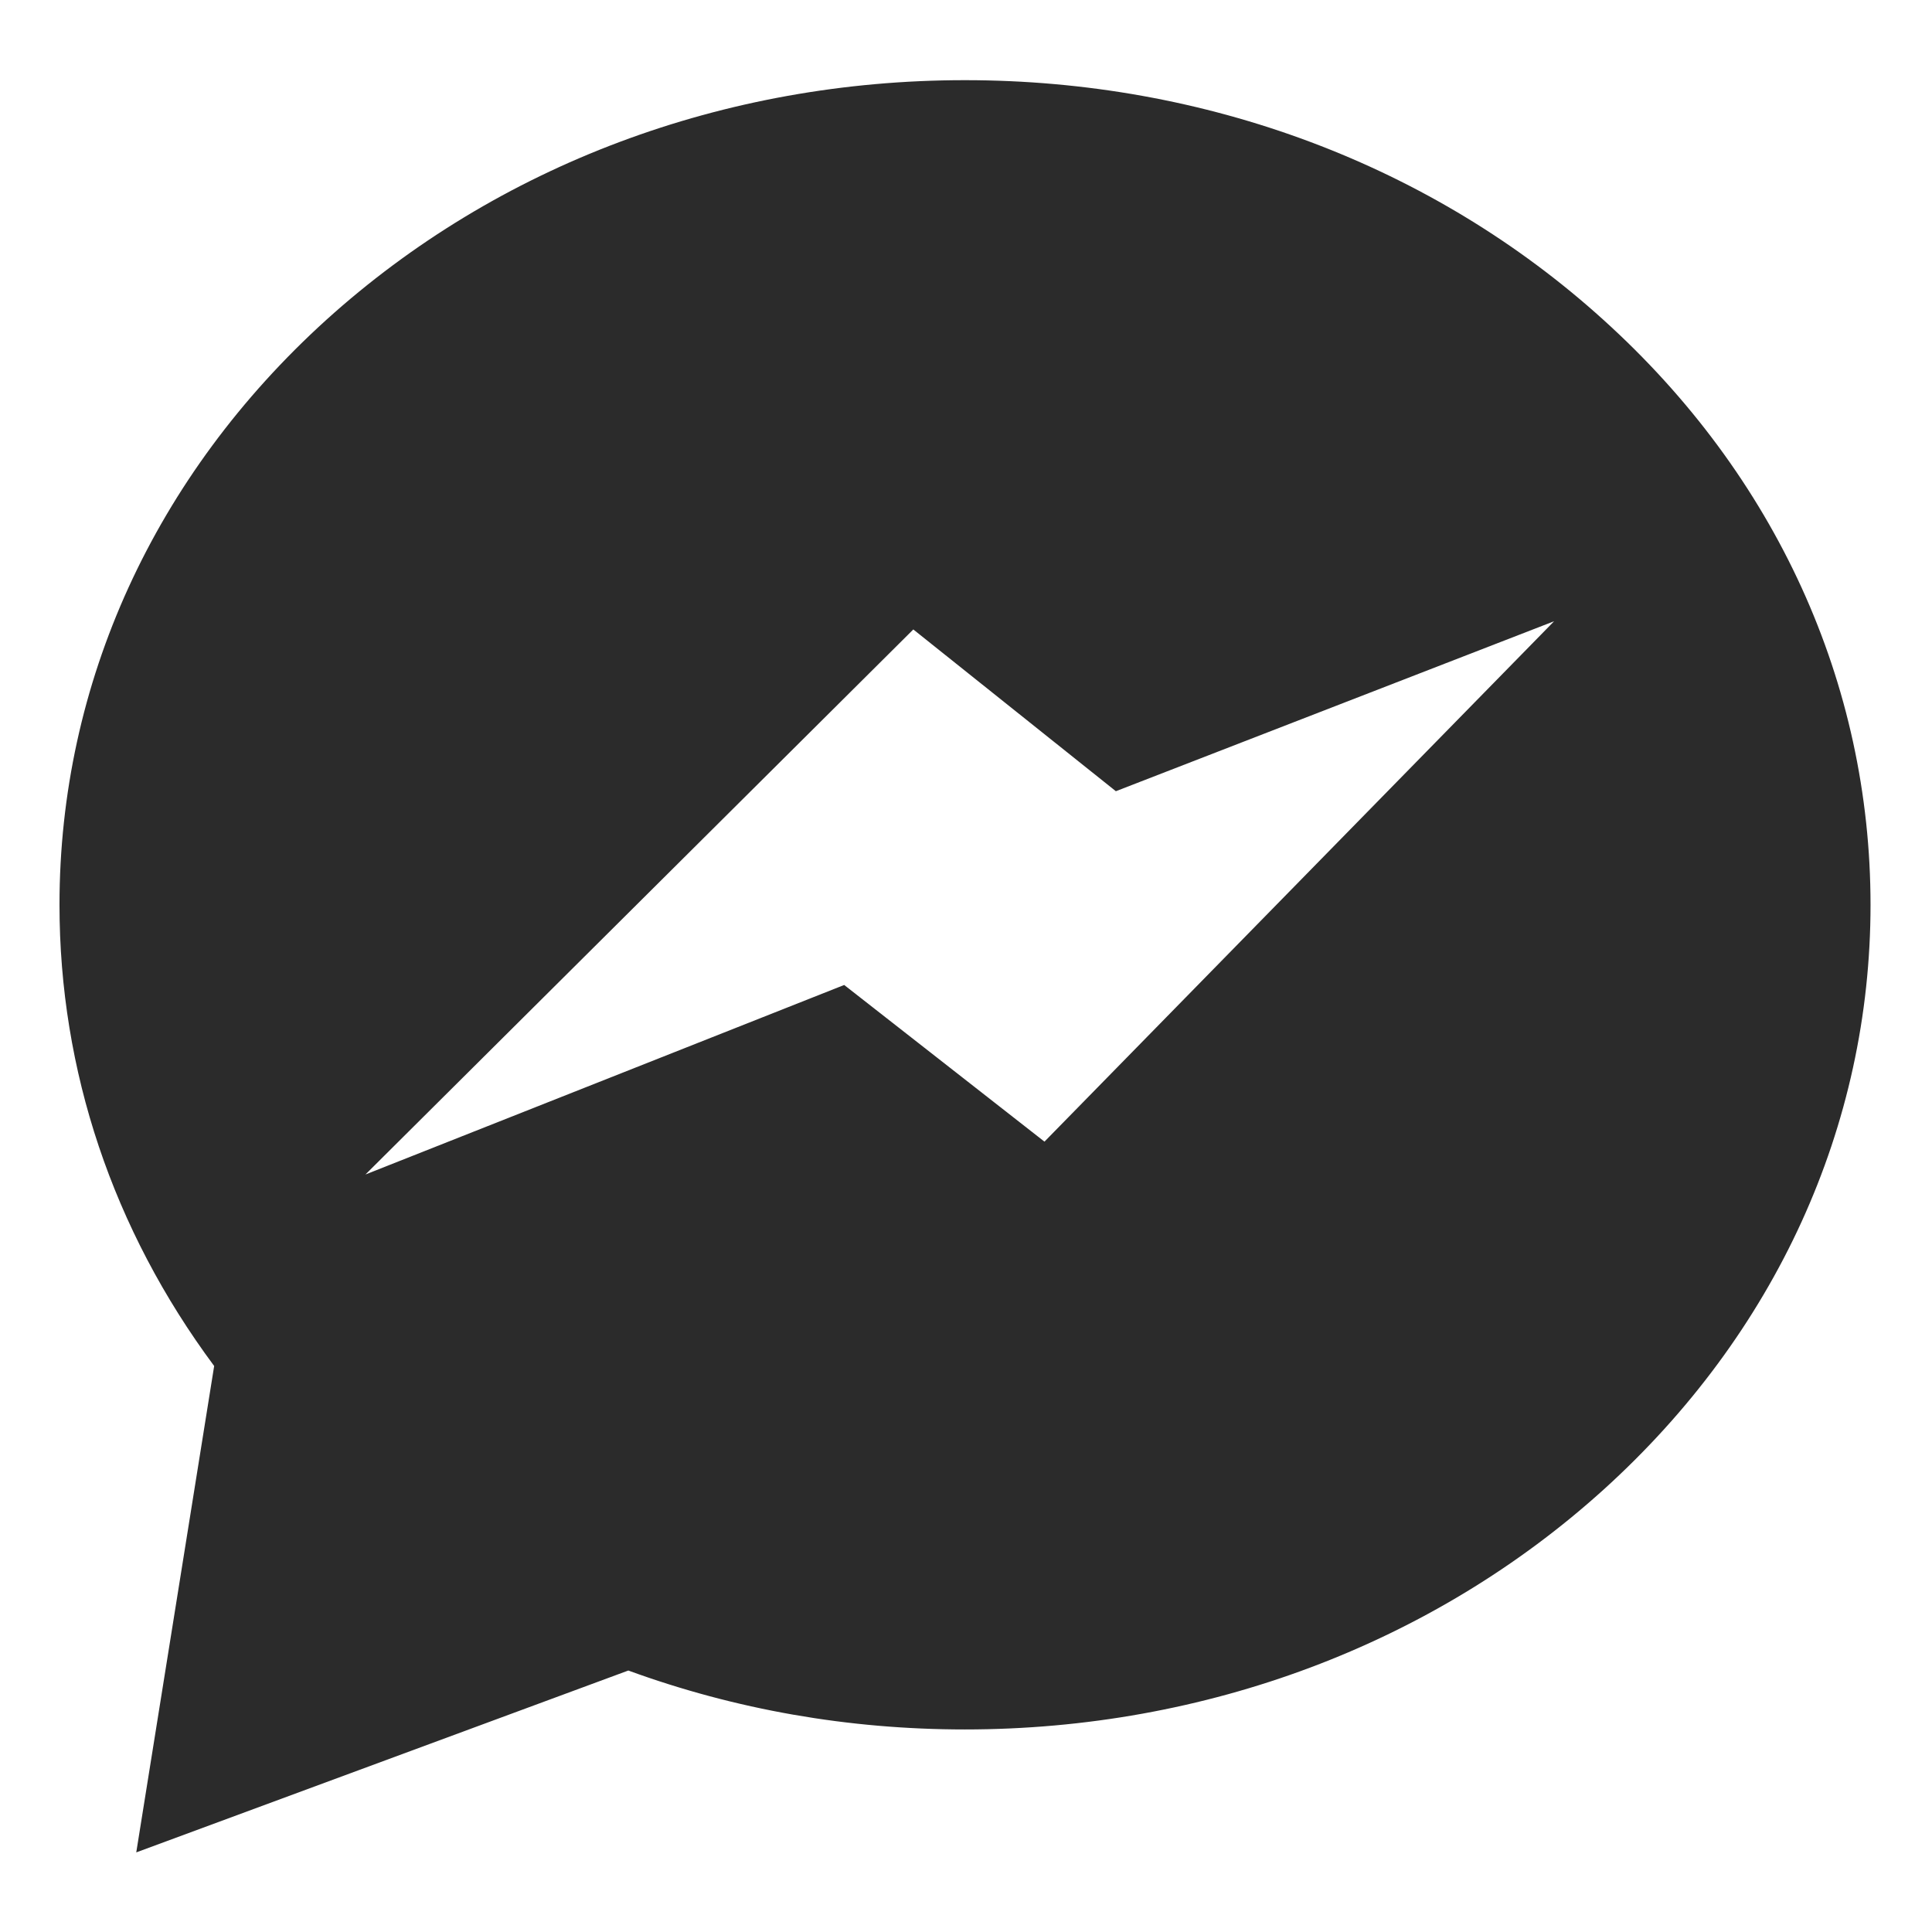 <?xml version="1.0" encoding="utf-8"?>
<!-- Generator: Adobe Illustrator 21.0.2, SVG Export Plug-In . SVG Version: 6.00 Build 0)  -->
<svg version="1.1" id="Layer_1" xmlns="http://www.w3.org/2000/svg" xmlns:xlink="http://www.w3.org/1999/xlink" x="0px" y="0px"
	 viewBox="0 0 682 682" style="enable-background:new 0 0 682 682;" xml:space="preserve">
<style type="text/css">
	.st0{fill:#2B2B2B;}
</style>
<path class="st0" d="M566,112.9c-60.3-54.6-140.3-84.6-225.4-84.6s-165.1,30.1-225.4,84.6C54.5,167.9,21,241.2,21,319.4
	c0,58.5,18.8,114.6,54.6,162.8L48.1,653.9l173.7-64.2c37.8,13.8,77.7,20.8,118.8,20.8c85,0,165.1-30.1,225.4-84.6
	c60.8-55,94.3-128.4,94.3-206.5S626.9,167.9,566,112.9z M368.7,403L298,347.7l-169,66.9l193.4-192.4l71.5,57.1l154.7-60L368.7,403z"
	/>
</svg>
